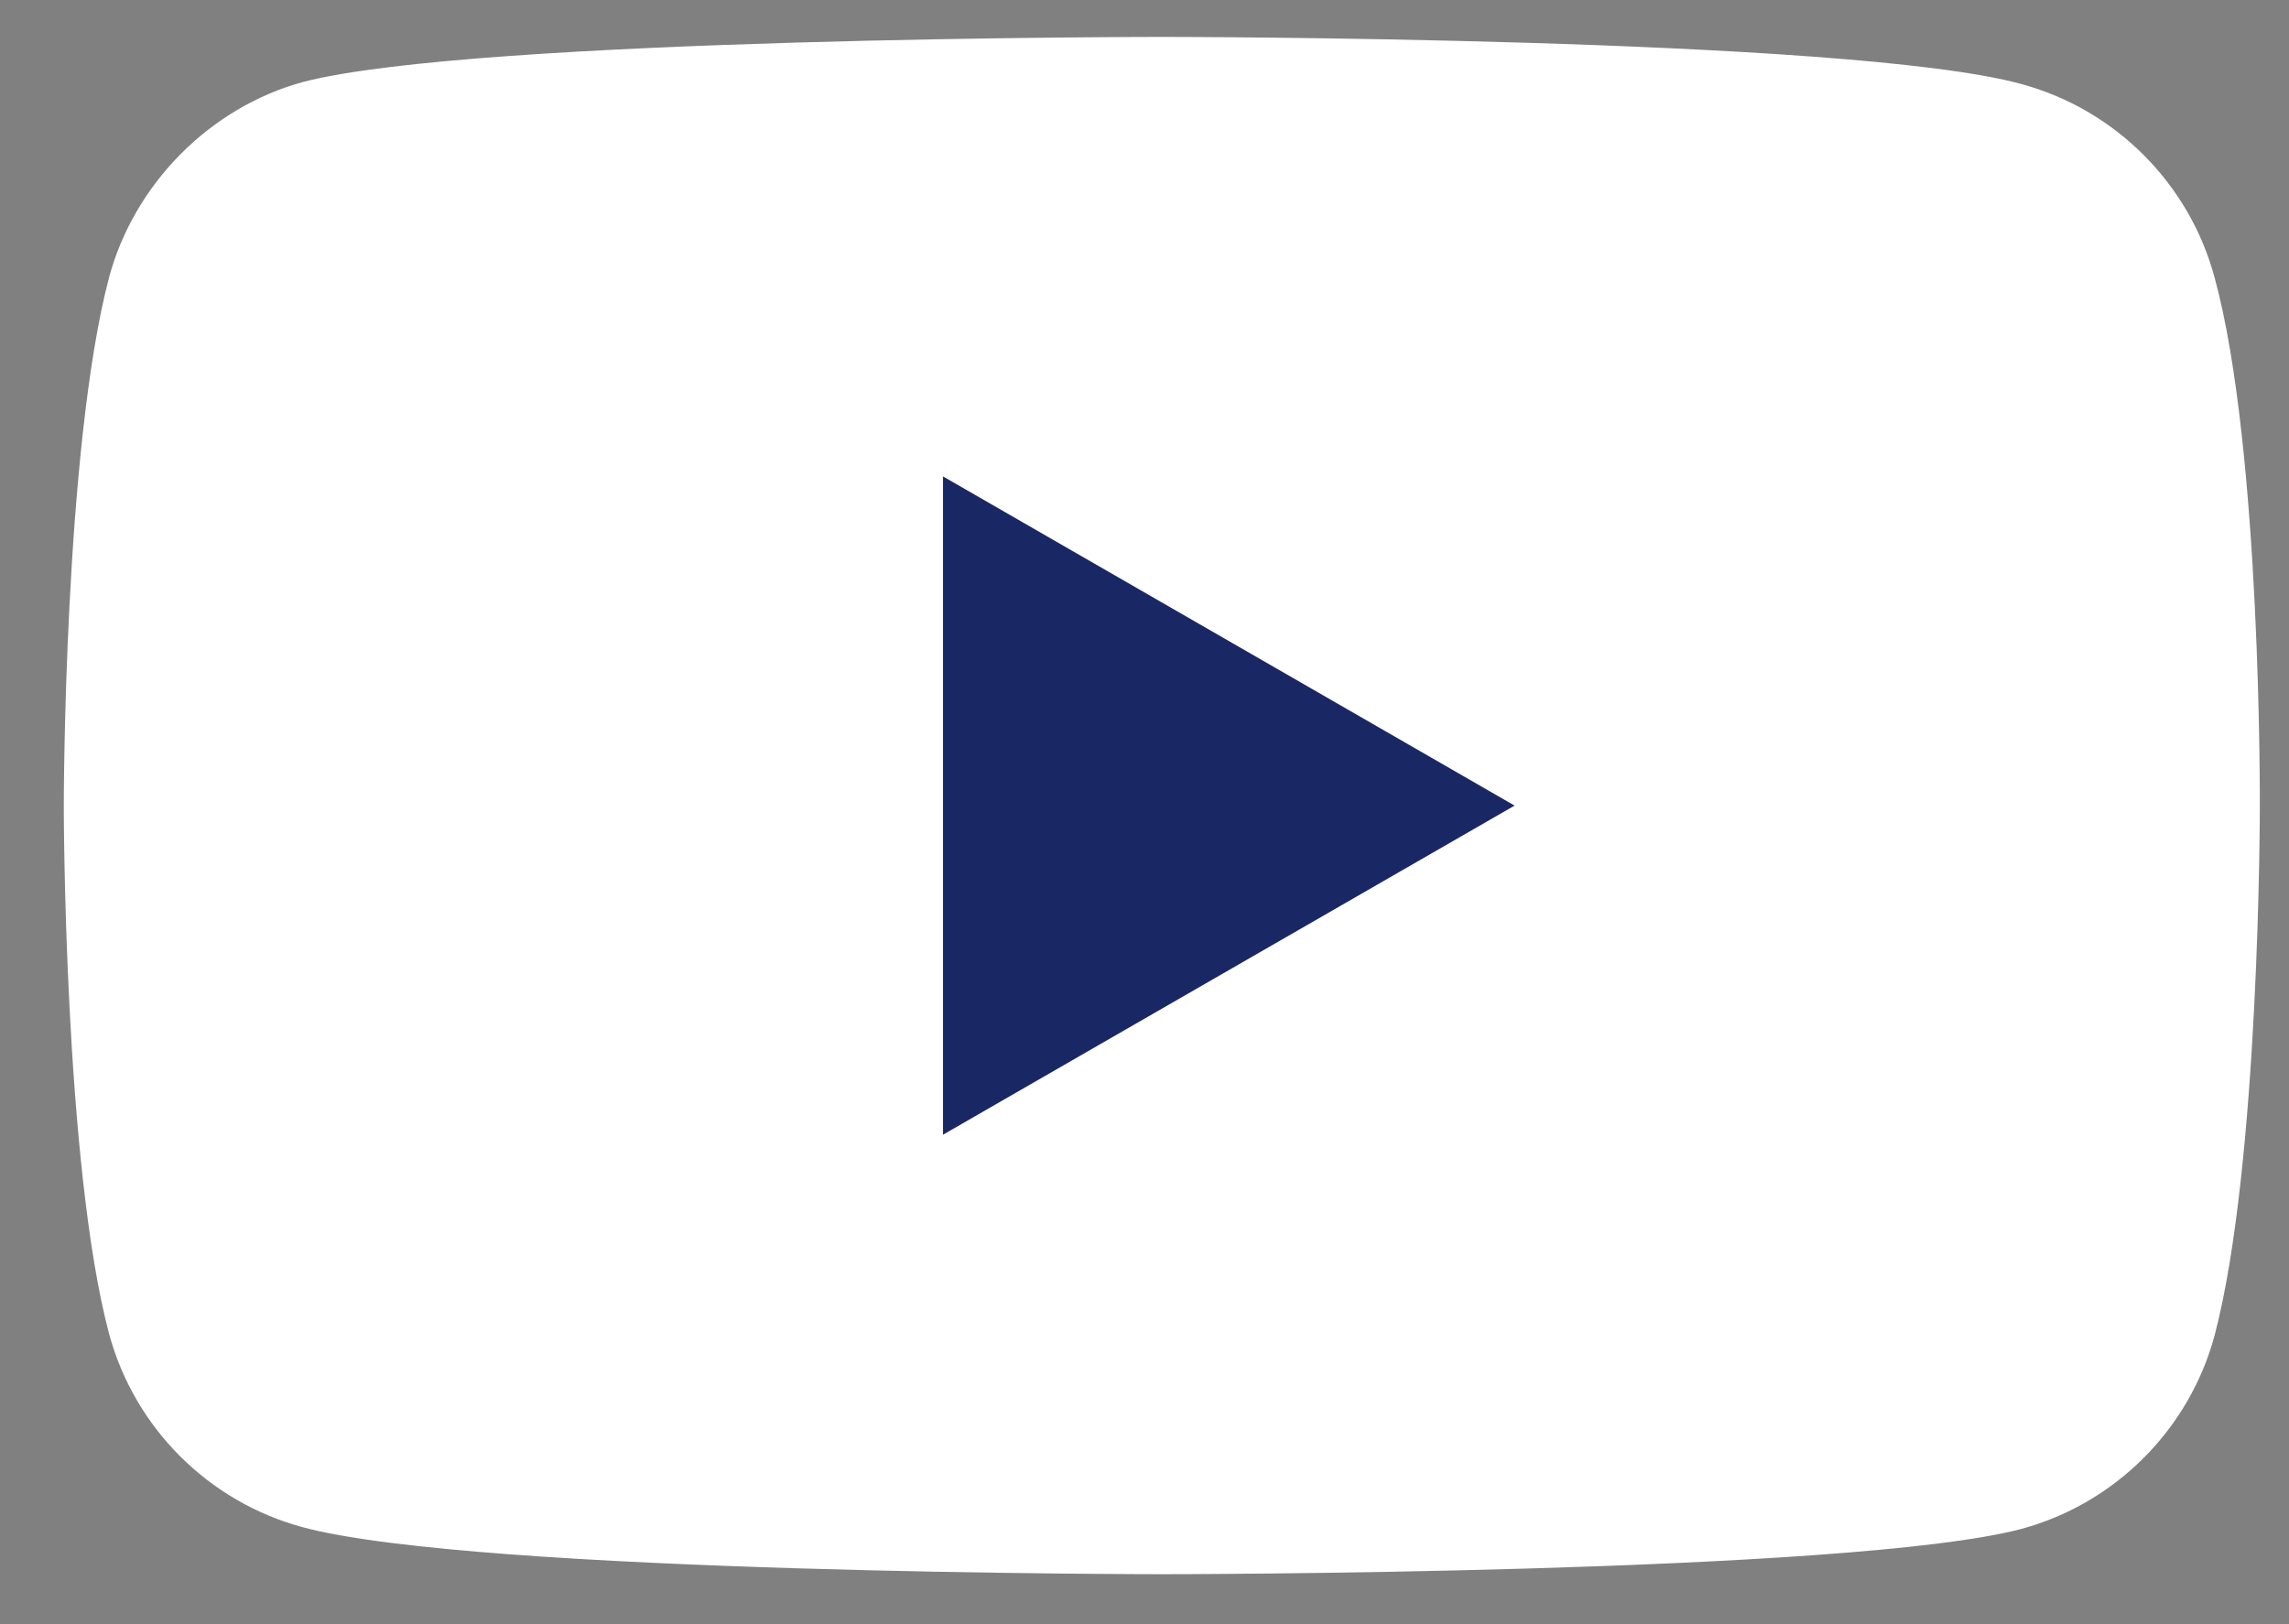 <svg width="31" height="22" viewBox="0 0 31 22" fill="none" xmlns="http://www.w3.org/2000/svg">
<rect x="0" y="0" width="31" height="22" fill="#808080" stroke="none"/>
<g id="Group 202">
<path id="Vector" d="M29.992 3.758C29.649 2.484 28.645 1.48 27.371 1.137C25.044 0.5 15.735 0.5 15.735 0.5C15.735 0.5 6.425 0.5 4.098 1.112C2.849 1.455 1.82 2.484 1.477 3.758C0.864 6.086 0.864 10.912 0.864 10.912C0.864 10.912 0.864 15.762 1.477 18.065C1.82 19.339 2.824 20.343 4.098 20.686C6.45 21.323 15.735 21.323 15.735 21.323C15.735 21.323 25.044 21.323 27.371 20.711C28.645 20.368 29.649 19.363 29.992 18.09C30.605 15.762 30.605 10.936 30.605 10.936C30.605 10.936 30.629 6.086 29.992 3.758Z" fill="white"/>
<path id="Vector_2" d="M12.771 15.37L20.512 10.912L12.771 6.453V15.37Z" fill="#192864"/>
</g>
</svg>
